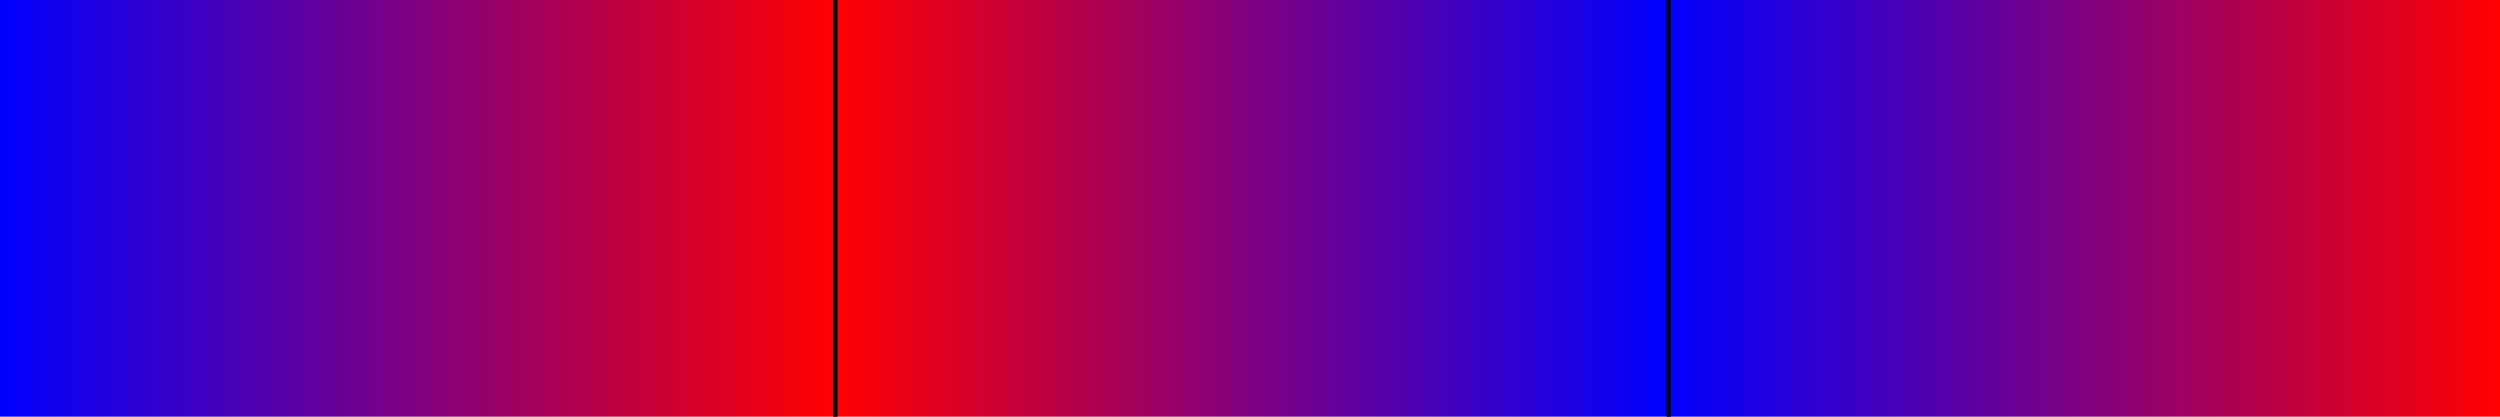 <?xml version='1.0' encoding='ASCII'?>
<svg width="600" height="100" preserveAspectRatio="xMinYMin slice" viewBox="0 0 600 100" version="1.1" xmlns="http://www.w3.org/2000/svg">
  <defs>
    <linearGradient id="gradient_0" spreadMethod="reflect" gradientUnits="userSpaceOnUse" x1="200" y1="0" x2="400" y2="0">
      <stop offset="0%" stop-color="#FF0000"/>
      <stop offset="100%" stop-color="#0000FF"/>
    </linearGradient>
  </defs>
  <path d="M0,0 v100 h600 v-100 Z" fill="url(#gradient_0)" transform="matrix(1,0,0,-1,0,100)"/>
  <path d="M200,0 v100 h1 v-100 Z" fill="#000000" transform="matrix(1,0,0,-1,0,100)"/>
  <path d="M400,0 v100 h1 v-100 Z" fill="#000000" transform="matrix(1,0,0,-1,0,100)"/>
</svg>
